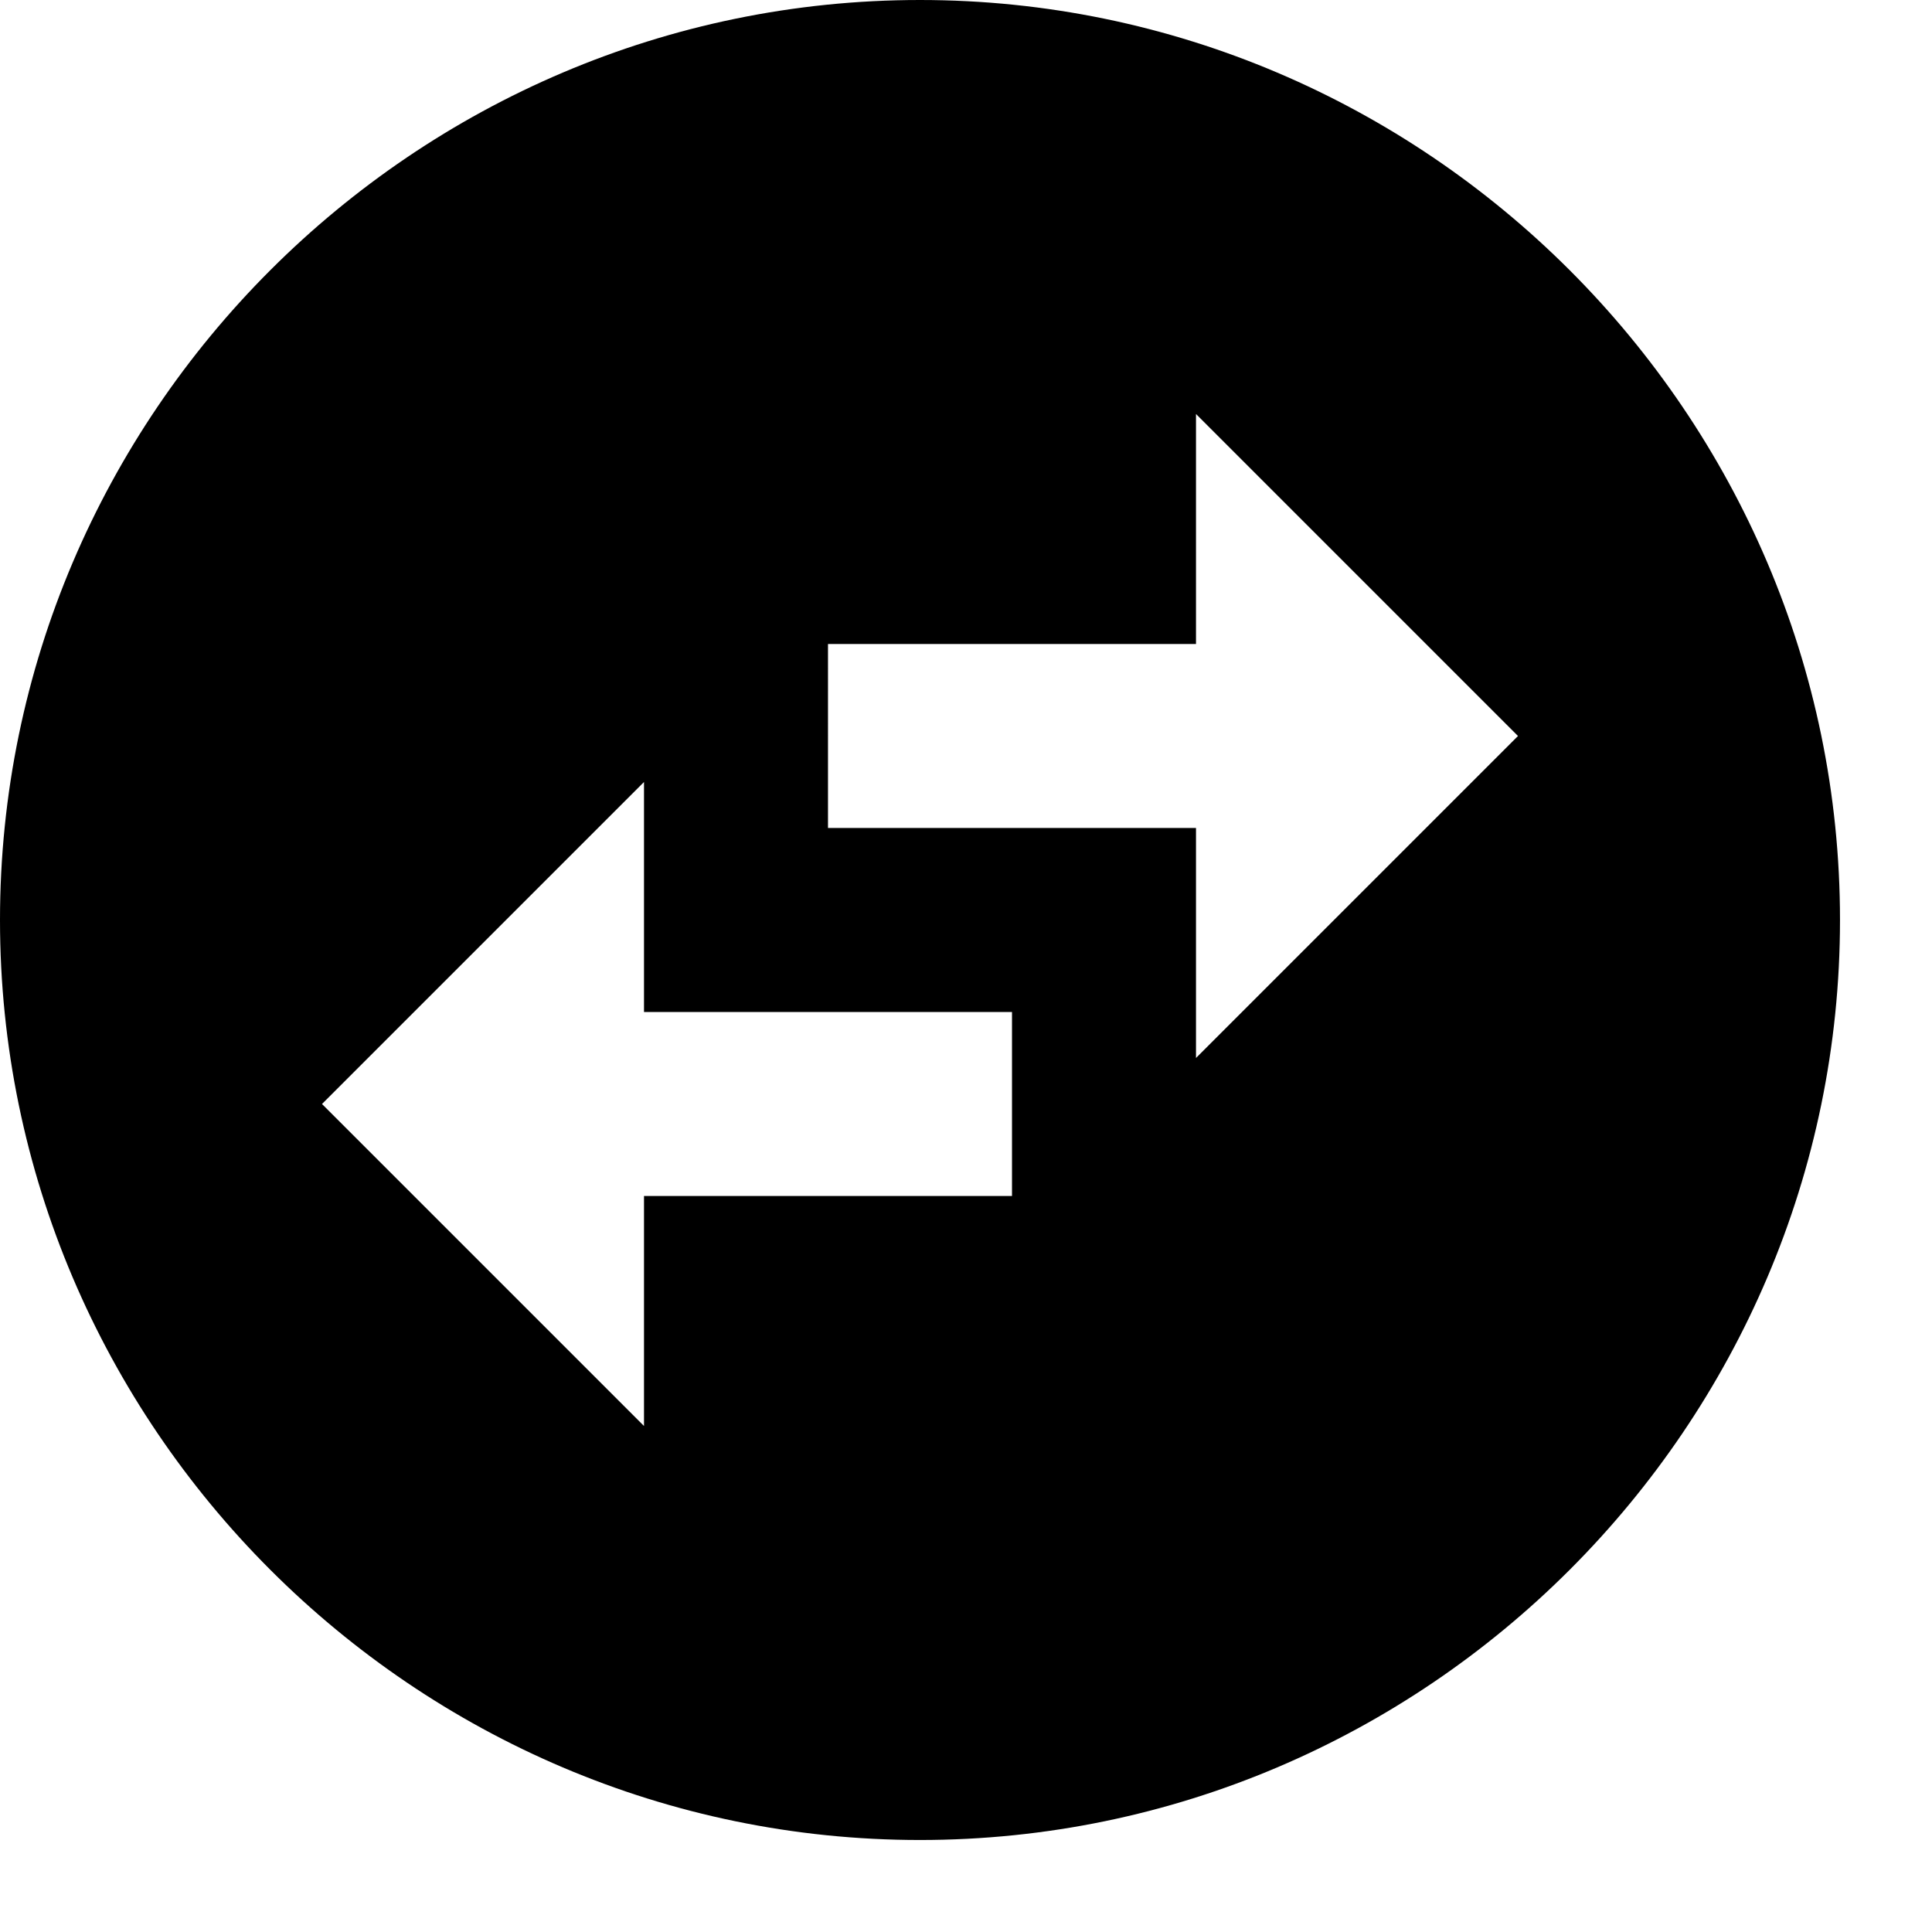 <svg xmlns="http://www.w3.org/2000/svg" viewBox="2 2 21 21" width="21" height="21">
<path d="M22,12c0-5.5-4.5-10-10-10S2,6.5,2,12s4.5,10,10,10S22,17.5,22,12z M15,6.5l3.5,3.5L15,13.5V11h-4V9h4V6.5z M9,17.5L5.5,14
	L9,10.5V13h4v2H9V17.5z"/>
</svg>
